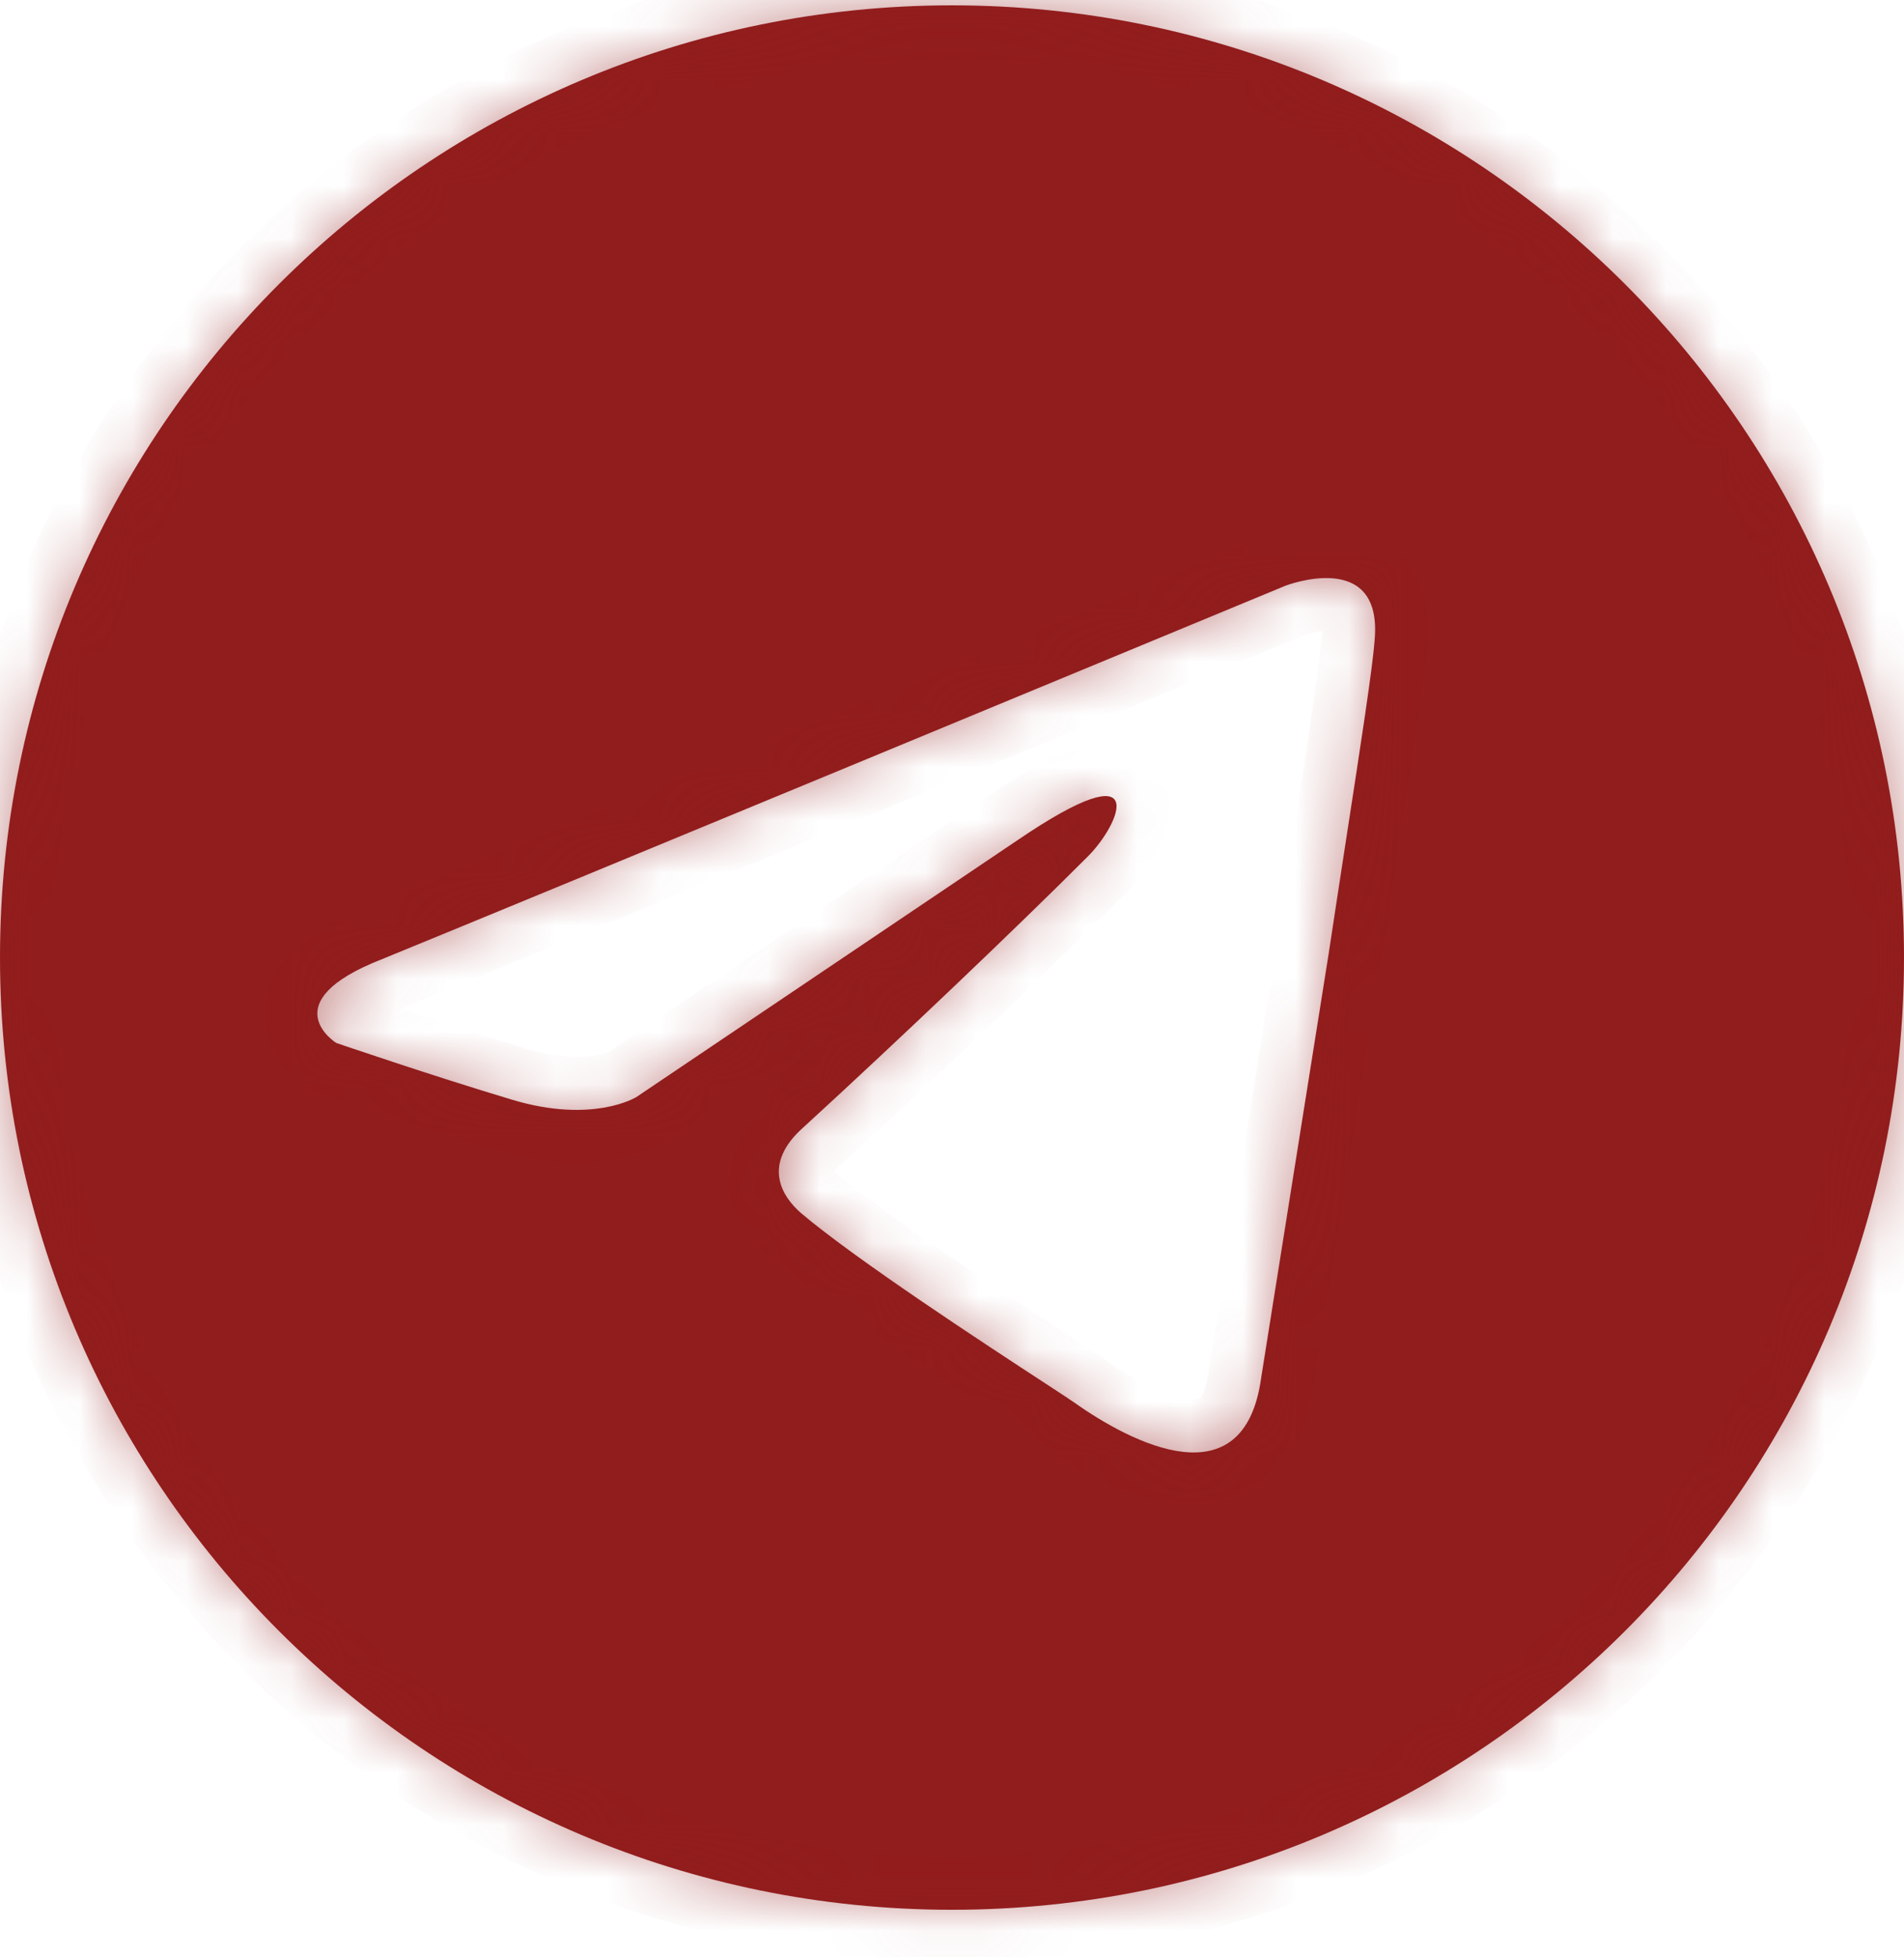 <svg width="36" height="37" viewBox="0 0 36 37" fill="none" xmlns="http://www.w3.org/2000/svg">
<mask id="path-1-inside-1_576_757" fill="white">
<path fill-rule="evenodd" clip-rule="evenodd" d="M18 36.101C27.941 36.101 36 28.042 36 18.101C36 8.16 27.941 0.101 18 0.101C8.059 0.101 0 8.16 0 18.101C0 28.042 8.059 36.101 18 36.101ZM7.226 18.13C10.352 16.852 21.665 12.166 24.303 11.073C24.303 11.073 26.145 10.357 25.991 12.097C25.954 12.614 25.73 14.066 25.454 15.854C25.349 16.541 25.235 17.276 25.122 18.028L23.844 26.055C23.52 28.381 21.396 27.28 20.316 26.515C20.271 26.482 20.066 26.348 19.757 26.146C18.644 25.419 16.192 23.817 15.151 22.936C14.793 22.629 14.384 22.016 15.202 21.3C17.043 19.613 19.242 17.517 20.571 16.187C21.185 15.573 21.798 14.142 19.242 15.88L12.032 20.738C12.032 20.738 11.214 21.249 9.681 20.788C8.147 20.328 6.357 19.715 6.357 19.715C6.357 19.715 5.13 18.948 7.226 18.13Z"/>
</mask>
<path fill-rule="evenodd" clip-rule="evenodd" d="M18 36.101C27.941 36.101 36 28.042 36 18.101C36 8.16 27.941 0.101 18 0.101C8.059 0.101 0 8.16 0 18.101C0 28.042 8.059 36.101 18 36.101ZM7.226 18.13C10.352 16.852 21.665 12.166 24.303 11.073C24.303 11.073 26.145 10.357 25.991 12.097C25.954 12.614 25.73 14.066 25.454 15.854C25.349 16.541 25.235 17.276 25.122 18.028L23.844 26.055C23.52 28.381 21.396 27.28 20.316 26.515C20.271 26.482 20.066 26.348 19.757 26.146C18.644 25.419 16.192 23.817 15.151 22.936C14.793 22.629 14.384 22.016 15.202 21.3C17.043 19.613 19.242 17.517 20.571 16.187C21.185 15.573 21.798 14.142 19.242 15.88L12.032 20.738C12.032 20.738 11.214 21.249 9.681 20.788C8.147 20.328 6.357 19.715 6.357 19.715C6.357 19.715 5.13 18.948 7.226 18.13Z" fill="#921D1D"/>
<path d="M24.303 11.073L23.941 10.142L23.931 10.145L23.921 10.15L24.303 11.073ZM7.226 18.13L7.59 19.061L7.597 19.058L7.604 19.055L7.226 18.13ZM25.991 12.097L24.995 12.009L24.994 12.017L24.993 12.026L25.991 12.097ZM25.454 15.854L24.466 15.702V15.702L25.454 15.854ZM25.122 18.028L26.11 18.185L26.111 18.177L25.122 18.028ZM23.844 26.055L22.856 25.898L22.855 25.908L22.853 25.917L23.844 26.055ZM20.316 26.515L19.716 27.316L19.727 27.324L19.738 27.331L20.316 26.515ZM19.757 26.146L19.21 26.983L19.757 26.146ZM15.151 22.936L14.501 23.695L14.505 23.699L15.151 22.936ZM15.202 21.3L15.861 22.053L15.87 22.045L15.878 22.037L15.202 21.3ZM20.571 16.187L19.864 15.48L19.864 15.48L20.571 16.187ZM19.242 15.88L19.801 16.709L19.804 16.707L19.242 15.88ZM12.032 20.738L12.562 21.586L12.577 21.576L12.591 21.567L12.032 20.738ZM9.681 20.788L9.968 19.831L9.968 19.831L9.681 20.788ZM6.357 19.715L5.827 20.563L5.924 20.623L6.033 20.661L6.357 19.715ZM35 18.101C35 27.49 27.389 35.101 18 35.101V37.101C28.493 37.101 37 28.595 37 18.101H35ZM18 1.101C27.389 1.101 35 8.712 35 18.101H37C37 7.608 28.493 -0.899 18 -0.899V1.101ZM1 18.101C1 8.712 8.611 1.101 18 1.101V-0.899C7.507 -0.899 -1 7.608 -1 18.101H1ZM18 35.101C8.611 35.101 1 27.49 1 18.101H-1C-1 28.595 7.507 37.101 18 37.101V35.101ZM23.921 10.15C21.281 11.243 9.971 15.928 6.848 17.204L7.604 19.055C10.733 17.777 22.05 13.089 24.686 11.997L23.921 10.15ZM26.987 12.185C27.039 11.593 26.939 11.007 26.554 10.555C26.171 10.105 25.662 9.969 25.292 9.937C24.922 9.905 24.581 9.963 24.36 10.015C24.244 10.043 24.146 10.072 24.075 10.095C24.039 10.106 24.009 10.116 23.987 10.124C23.976 10.129 23.966 10.132 23.958 10.135C23.955 10.136 23.951 10.138 23.948 10.139C23.947 10.139 23.945 10.14 23.944 10.14C23.944 10.14 23.943 10.141 23.943 10.141C23.942 10.141 23.942 10.141 23.942 10.141C23.942 10.141 23.941 10.142 24.303 11.073C24.666 12.005 24.666 12.006 24.665 12.006C24.665 12.006 24.665 12.006 24.665 12.006C24.664 12.006 24.664 12.006 24.663 12.007C24.663 12.007 24.662 12.007 24.662 12.007C24.66 12.008 24.66 12.008 24.659 12.008C24.659 12.008 24.659 12.008 24.662 12.007C24.666 12.006 24.676 12.002 24.69 11.998C24.719 11.988 24.764 11.975 24.817 11.962C24.937 11.934 25.046 11.923 25.118 11.929C25.189 11.935 25.111 11.946 25.03 11.851C24.948 11.754 25.019 11.731 24.995 12.009L26.987 12.185ZM26.443 16.007C26.713 14.252 26.948 12.738 26.988 12.168L24.993 12.026C24.96 12.489 24.747 13.88 24.466 15.702L26.443 16.007ZM26.111 18.177C26.224 17.427 26.337 16.693 26.443 16.007L24.466 15.702C24.36 16.388 24.247 17.125 24.133 17.878L26.111 18.177ZM24.831 26.212L26.109 18.185L24.134 17.87L22.856 25.898L24.831 26.212ZM19.738 27.331C20.295 27.726 21.274 28.327 22.251 28.438C22.772 28.497 23.401 28.427 23.937 27.993C24.466 27.564 24.733 26.919 24.834 26.193L22.853 25.917C22.823 26.132 22.778 26.265 22.741 26.343C22.706 26.417 22.679 26.438 22.678 26.439C22.678 26.439 22.675 26.443 22.652 26.448C22.624 26.455 22.568 26.461 22.476 26.45C22.039 26.401 21.416 26.069 20.893 25.699L19.738 27.331ZM19.21 26.983C19.365 27.084 19.492 27.167 19.585 27.229C19.632 27.26 19.668 27.284 19.695 27.302C19.728 27.324 19.728 27.325 19.716 27.316L20.915 25.715C20.837 25.656 20.585 25.492 20.304 25.309L19.21 26.983ZM14.505 23.699C15.606 24.631 18.126 26.275 19.21 26.983L20.304 25.309C19.162 24.563 16.778 23.003 15.797 22.173L14.505 23.699ZM14.544 20.547C13.954 21.063 13.635 21.717 13.748 22.428C13.847 23.051 14.245 23.477 14.501 23.695L15.802 22.177C15.763 22.143 15.736 22.112 15.721 22.09C15.706 22.069 15.717 22.077 15.723 22.114C15.726 22.134 15.727 22.155 15.724 22.177C15.722 22.199 15.716 22.212 15.715 22.214C15.714 22.218 15.738 22.16 15.861 22.053L14.544 20.547ZM19.864 15.48C18.547 16.797 16.359 18.883 14.527 20.563L15.878 22.037C17.727 20.342 19.936 18.236 21.278 16.894L19.864 15.48ZM19.804 16.707C20.425 16.284 20.777 16.11 20.94 16.054C21.031 16.023 20.968 16.062 20.823 16.044C20.738 16.033 20.606 16 20.47 15.905C20.327 15.805 20.227 15.67 20.171 15.532C20.118 15.404 20.11 15.295 20.111 15.234C20.112 15.171 20.121 15.13 20.125 15.117C20.13 15.095 20.129 15.11 20.101 15.162C20.044 15.267 19.95 15.394 19.864 15.48L21.278 16.894C21.499 16.674 21.711 16.391 21.863 16.109C21.938 15.968 22.016 15.795 22.064 15.606C22.105 15.444 22.163 15.118 22.02 14.771C21.836 14.325 21.44 14.105 21.072 14.059C20.771 14.021 20.491 14.093 20.289 14.163C19.867 14.308 19.336 14.606 18.68 15.053L19.804 16.707ZM12.591 21.567L19.8 16.709L18.683 15.051L11.474 19.908L12.591 21.567ZM9.393 21.746C10.311 22.022 11.057 22.018 11.606 21.92C11.878 21.872 12.095 21.802 12.256 21.737C12.336 21.705 12.401 21.674 12.453 21.648C12.478 21.634 12.5 21.622 12.518 21.612C12.527 21.607 12.536 21.602 12.543 21.597C12.547 21.595 12.55 21.593 12.553 21.591C12.555 21.59 12.556 21.589 12.558 21.588C12.559 21.588 12.559 21.587 12.56 21.587C12.561 21.587 12.561 21.586 12.561 21.586C12.562 21.586 12.562 21.586 12.032 20.738C11.502 19.89 11.503 19.889 11.504 19.889C11.504 19.889 11.504 19.889 11.505 19.888C11.505 19.888 11.506 19.887 11.507 19.887C11.508 19.886 11.509 19.886 11.51 19.885C11.513 19.883 11.515 19.882 11.517 19.881C11.521 19.878 11.525 19.876 11.527 19.875C11.533 19.871 11.536 19.87 11.536 19.87C11.536 19.87 11.526 19.875 11.505 19.883C11.464 19.9 11.381 19.929 11.257 19.951C11.014 19.994 10.584 20.016 9.968 19.831L9.393 21.746ZM6.357 19.715C6.033 20.661 6.033 20.661 6.033 20.661C6.033 20.661 6.033 20.661 6.033 20.661C6.033 20.661 6.033 20.661 6.033 20.661C6.033 20.661 6.034 20.661 6.034 20.661C6.035 20.662 6.037 20.662 6.038 20.663C6.042 20.664 6.047 20.666 6.054 20.668C6.068 20.673 6.088 20.68 6.115 20.689C6.167 20.707 6.244 20.733 6.341 20.765C6.534 20.831 6.808 20.922 7.13 21.029C7.773 21.241 8.614 21.512 9.393 21.746L9.968 19.831C9.213 19.604 8.392 19.339 7.757 19.129C7.44 19.025 7.17 18.934 6.98 18.87C6.885 18.838 6.81 18.813 6.759 18.795C6.734 18.787 6.714 18.78 6.701 18.776C6.694 18.773 6.689 18.771 6.686 18.77C6.684 18.77 6.683 18.769 6.682 18.769C6.682 18.769 6.682 18.769 6.682 18.769C6.682 18.769 6.681 18.769 6.681 18.769C6.681 18.769 6.681 18.769 6.681 18.769C6.681 18.769 6.681 18.769 6.357 19.715ZM6.863 17.198C6.278 17.426 5.809 17.692 5.485 18.029C5.129 18.399 4.94 18.872 5.017 19.38C5.084 19.822 5.332 20.126 5.481 20.279C5.563 20.364 5.642 20.429 5.7 20.474C5.73 20.497 5.757 20.516 5.778 20.53C5.789 20.538 5.798 20.544 5.806 20.549C5.811 20.552 5.814 20.555 5.818 20.557C5.819 20.558 5.821 20.559 5.823 20.56C5.823 20.561 5.824 20.561 5.825 20.561C5.825 20.562 5.826 20.562 5.826 20.562C5.827 20.562 5.827 20.563 6.357 19.715C6.887 18.867 6.888 18.867 6.888 18.867C6.888 18.867 6.889 18.868 6.889 18.868C6.89 18.868 6.89 18.869 6.891 18.869C6.892 18.87 6.893 18.871 6.895 18.872C6.897 18.873 6.899 18.874 6.901 18.875C6.905 18.878 6.907 18.88 6.91 18.881C6.914 18.884 6.916 18.886 6.917 18.886C6.917 18.887 6.917 18.886 6.916 18.886C6.915 18.885 6.915 18.885 6.915 18.885C6.916 18.886 6.918 18.888 6.922 18.893C6.926 18.898 6.932 18.907 6.94 18.92C6.955 18.946 6.982 18.999 6.994 19.078C7.026 19.291 6.923 19.419 6.927 19.415C6.962 19.378 7.126 19.242 7.59 19.061L6.863 17.198Z" fill="#921D1D" fill-opacity="0.5" mask="url(#path-1-inside-1_576_757)"/>
</svg>
